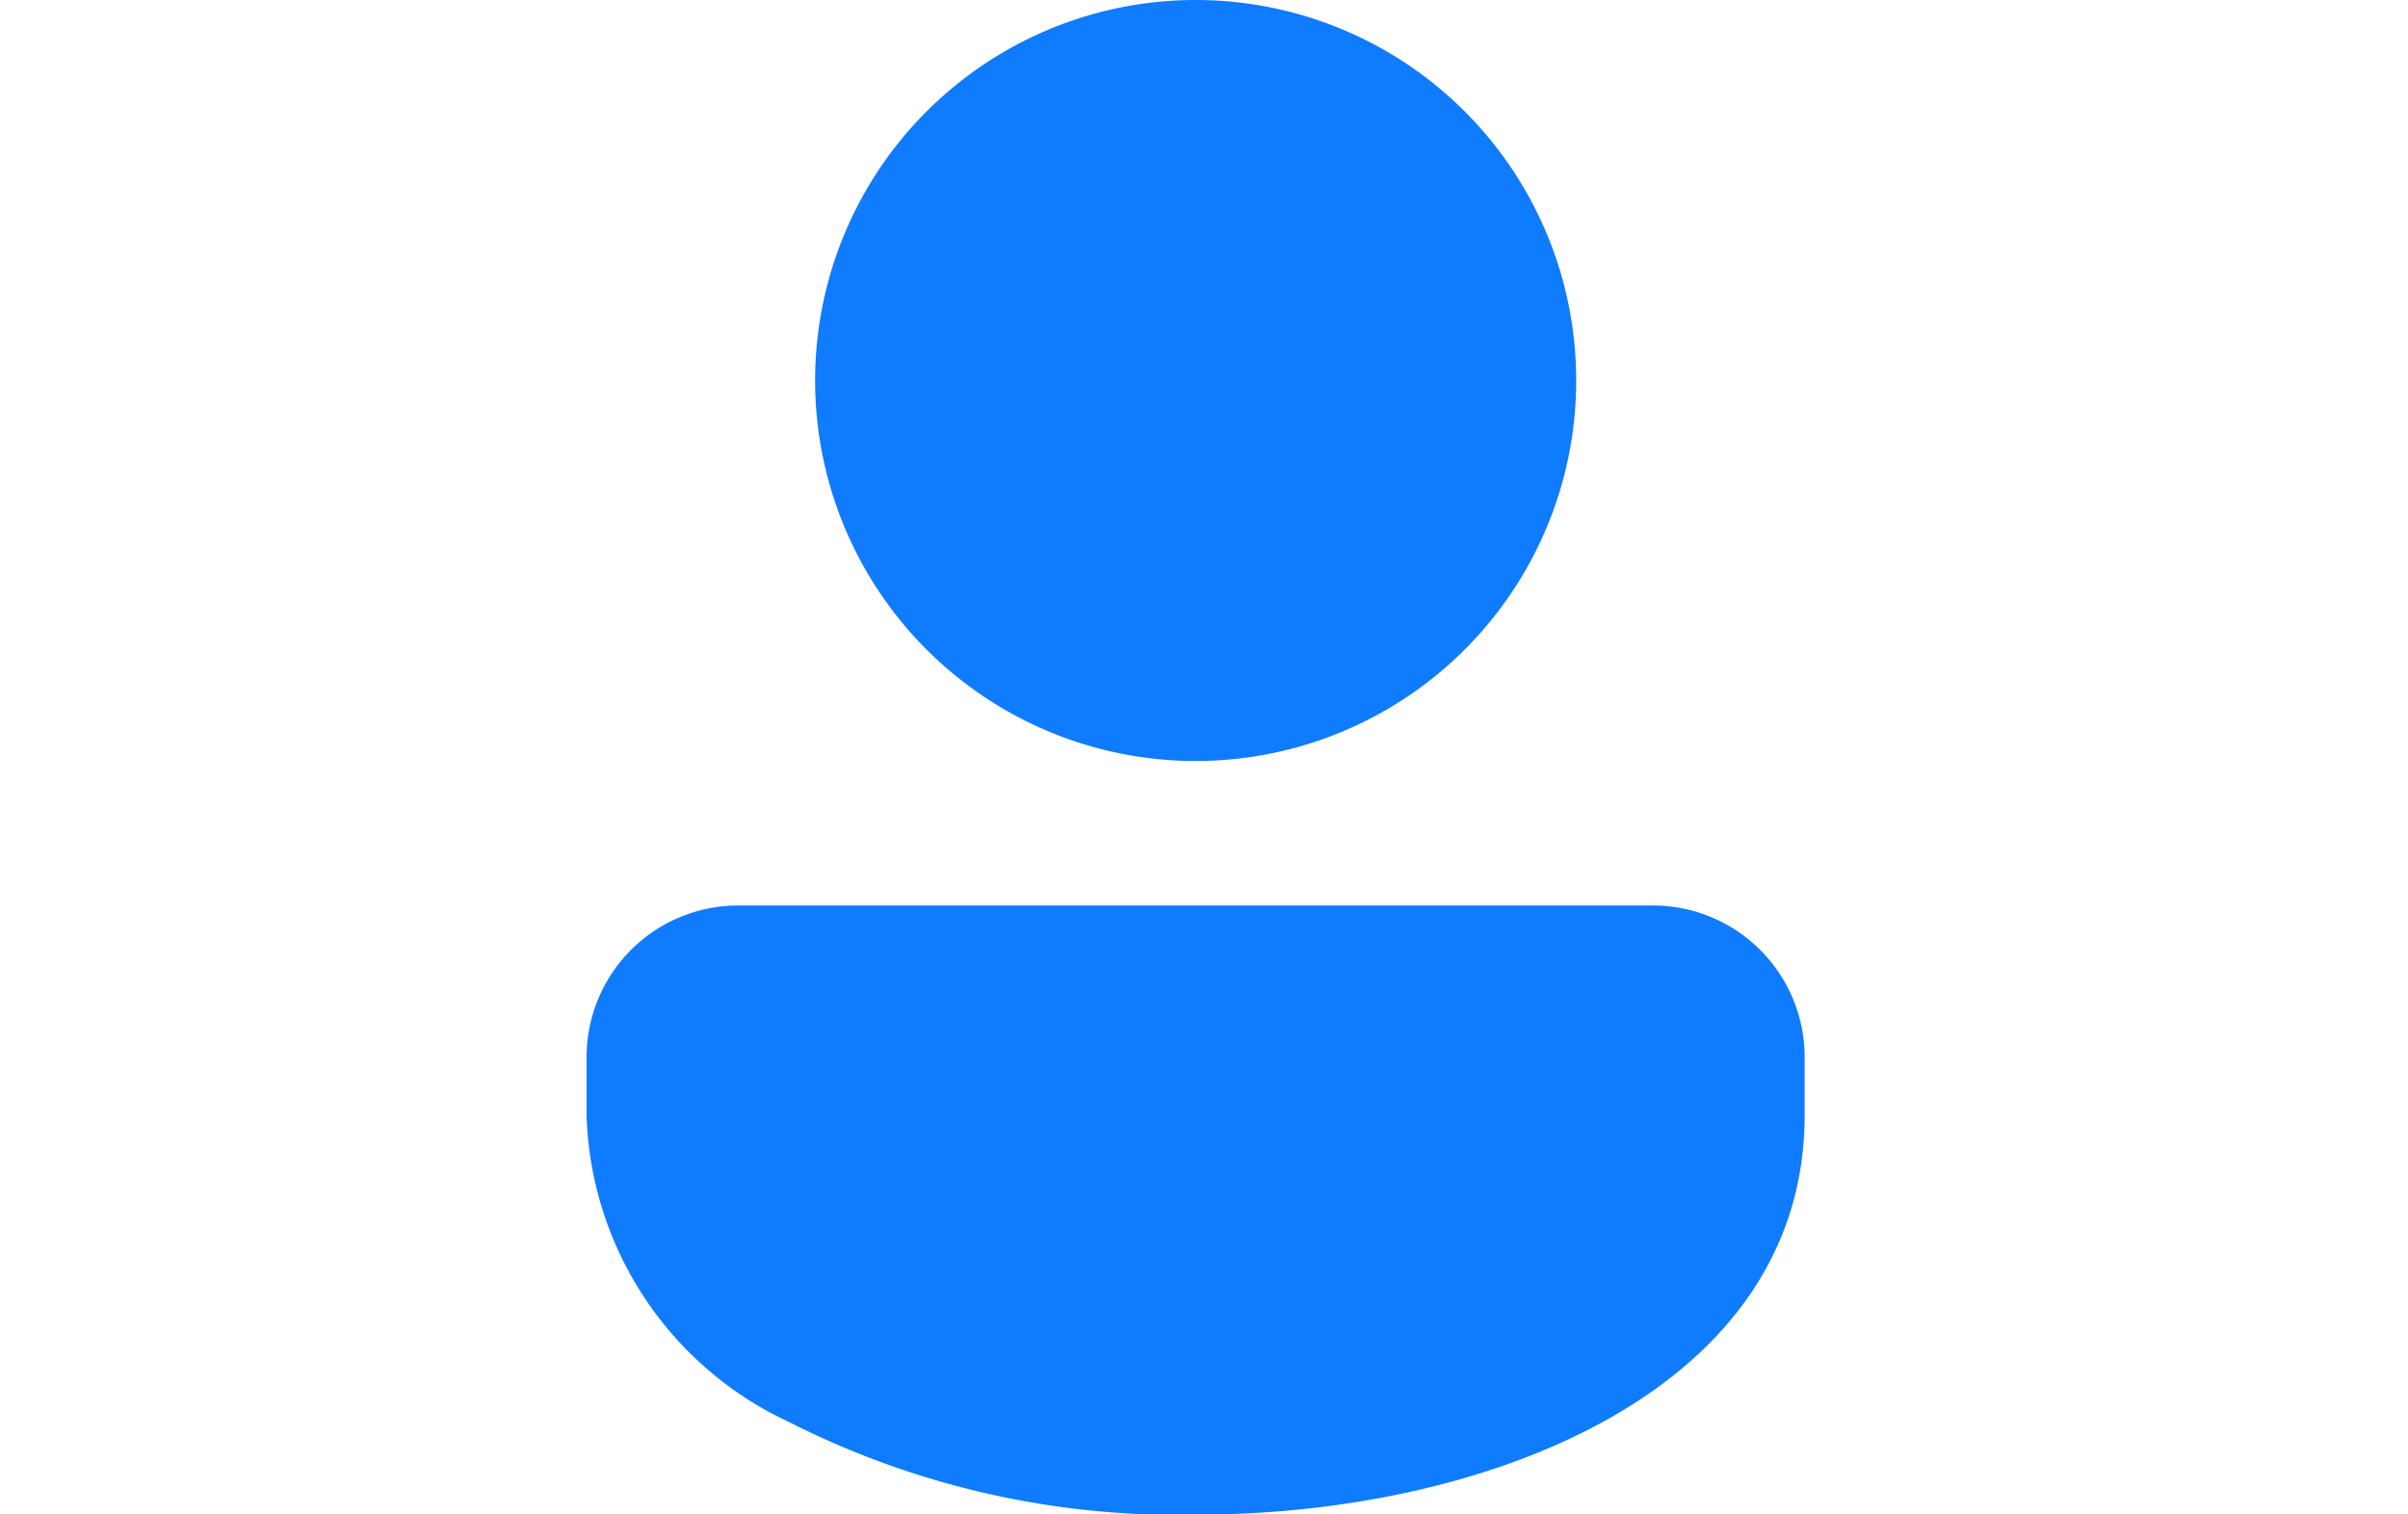 <svg id="Attendants" xmlns="http://www.w3.org/2000/svg" width="28.564" height="17.965" viewBox="0 0 28.564 17.965">
  <g id="_1" data-name="1" transform="translate(6.958)">
    <path id="user-3" data-name="user" d="M15.83,4a4.514,4.514,0,1,0,4.514,4.514A4.514,4.514,0,0,0,15.83,4Z" transform="translate(-8.605 -4)" fill="#0f7bff"/>
    <path id="user-4" data-name="user" d="M20.649,17.262H9.8a1.8,1.8,0,0,0-1.8,1.8v.687a4.148,4.148,0,0,0,2.4,3.64,10.178,10.178,0,0,0,4.827,1.1c3.478,0,7.222-1.483,7.222-4.74v-.687A1.8,1.8,0,0,0,20.649,17.262Z" transform="translate(-8 -6.52)" fill="#0f7bff"/>
  </g>
</svg>
